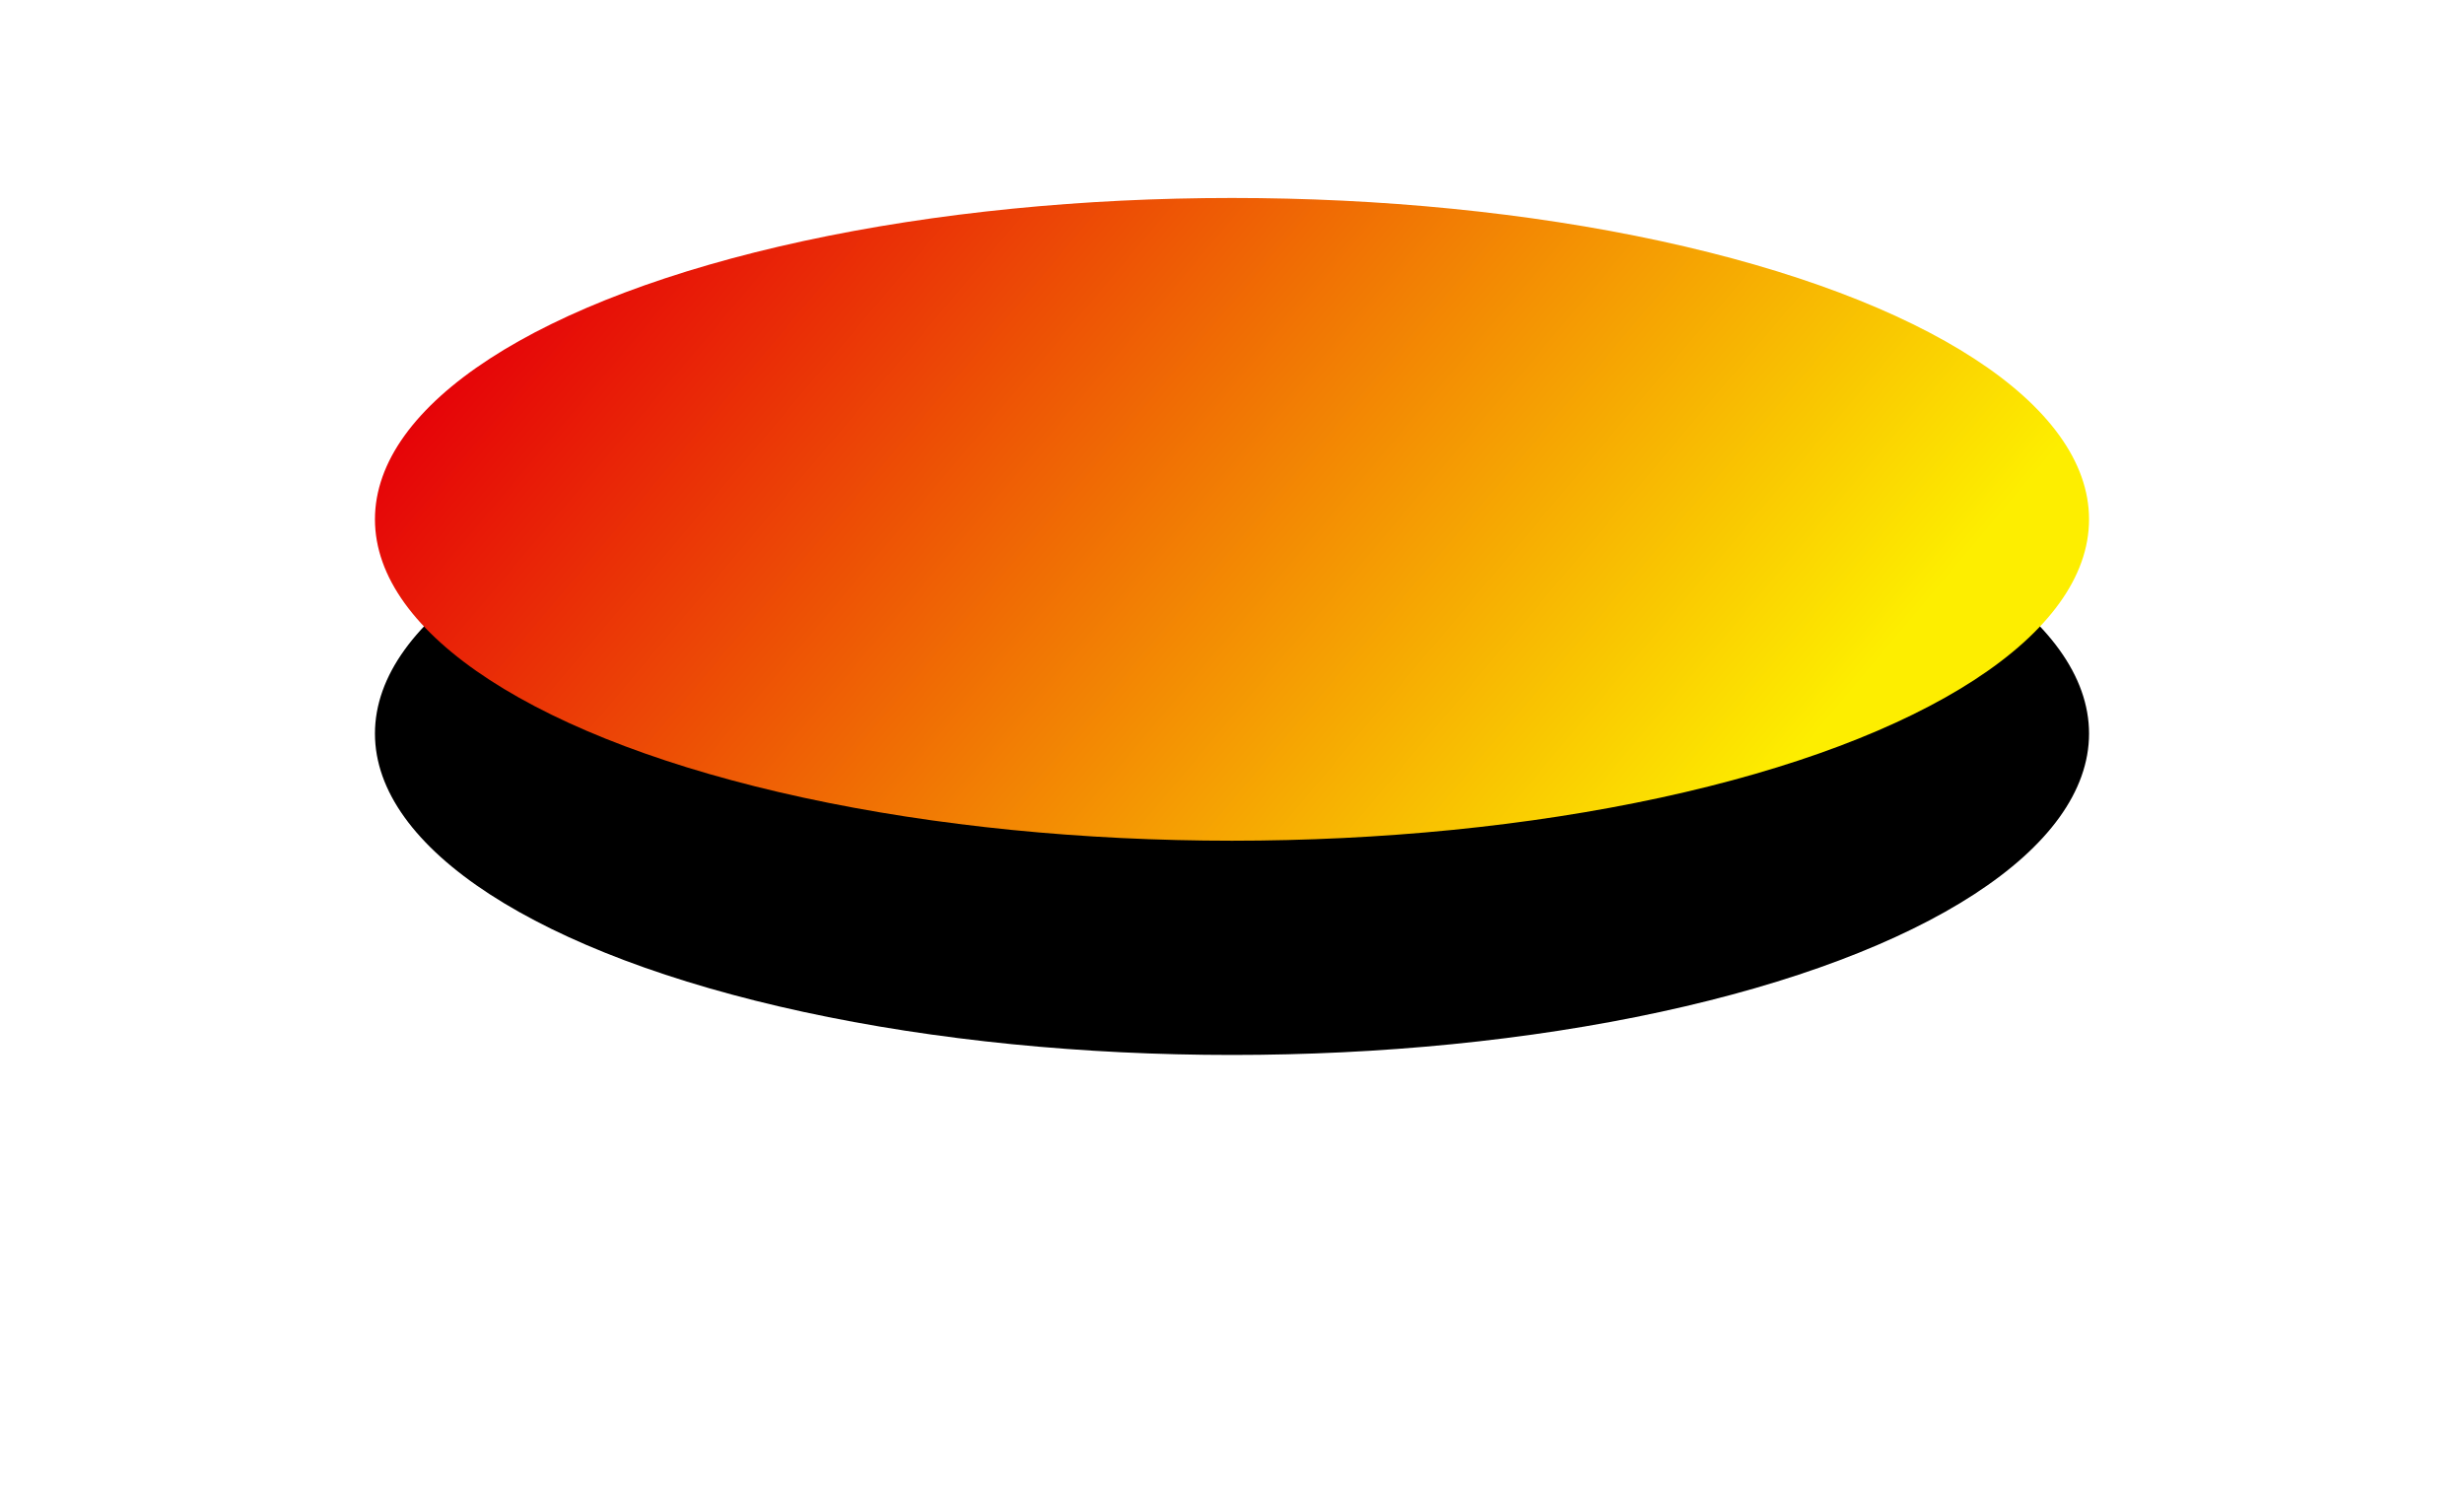 <?xml version="1.0" encoding="UTF-8"?>
<svg width="23px" height="14px" viewBox="0 0 23 14" version="1.1" xmlns="http://www.w3.org/2000/svg" xmlns:xlink="http://www.w3.org/1999/xlink">
    <!-- Generator: Sketch 55.2 (78181) - https://sketchapp.com -->
    <title>Oval</title>
    <desc>Created with Sketch.</desc>
    <defs>
        <linearGradient x1="0%" y1="36.485%" x2="90.143%" y2="65.377%" id="linearGradient-1">
            <stop stop-color="#E50008" offset="0%"></stop>
            <stop stop-color="#FDEE00" offset="100%"></stop>
        </linearGradient>
        <ellipse id="path-2" cx="8.5" cy="15.579" rx="8" ry="3"></ellipse>
        <filter x="-43.8%" y="-83.3%" width="187.5%" height="333.3%" filterUnits="objectBoundingBox" id="filter-3">
            <feOffset dx="0" dy="2" in="SourceAlpha" result="shadowOffsetOuter1"></feOffset>
            <feGaussianBlur stdDeviation="2" in="shadowOffsetOuter1" result="shadowBlurOuter1"></feGaussianBlur>
            <feColorMatrix values="0 0 0 0 0   0 0 0 0 0   0 0 0 0 0  0 0 0 0.2 0" type="matrix" in="shadowBlurOuter1"></feColorMatrix>
        </filter>
    </defs>
    <g id="OutilDeVisualisation_FINAL" stroke="none" stroke-width="1" fill="none" fill-rule="evenodd">
        <g id="SkillCorner_Produit_TailleMax_Live3D_Scoreboard" transform="translate(-374, -222)">
            <g id="FIELD" transform="translate(74, 92)">
                <g id="Joueurs" transform="translate(0, 0.269)">
                    <g id="OUTILS/player_team_1" transform="translate(303, 119)">
                        <g id="Oval">
                            <use fill="black" fill-opacity="1" filter="url(#filter-3)" xlink:href="#path-2"></use>
                            <use fill="url(#linearGradient-1)" fill-rule="evenodd" xlink:href="#path-2"></use>
                        </g>
                    </g>
                </g>
            </g>
        </g>
    </g>
</svg>